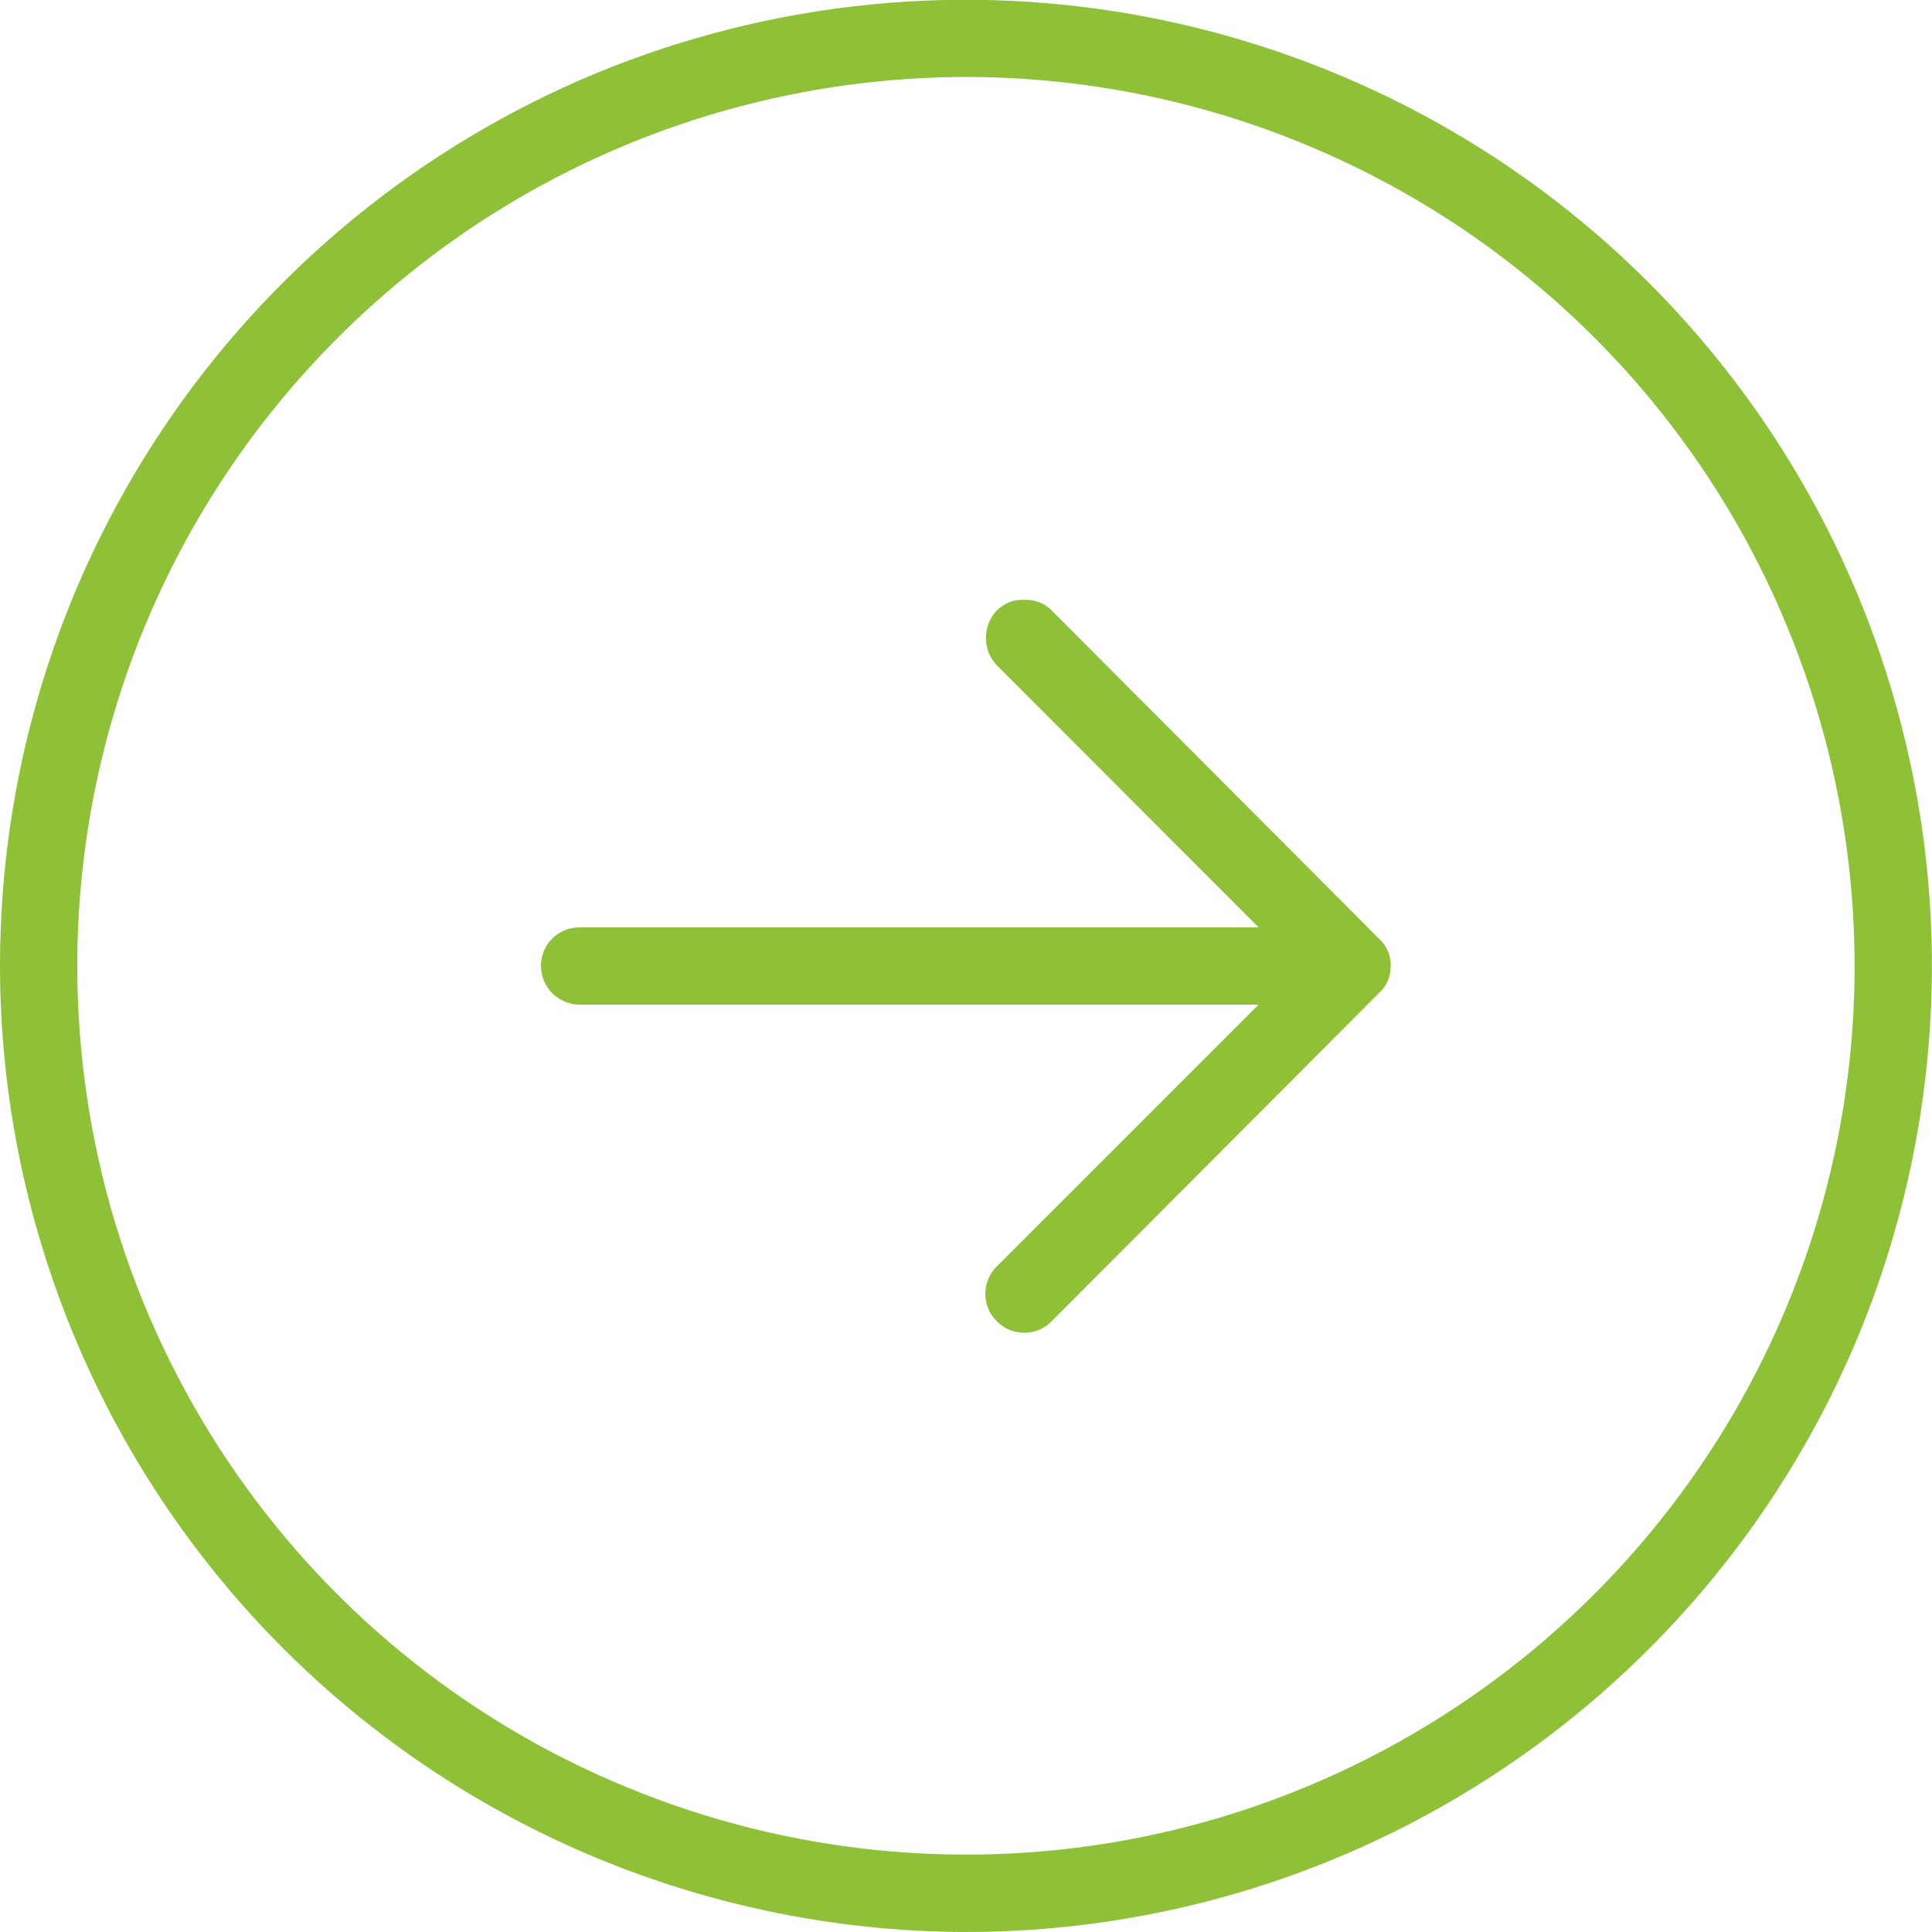 <svg width="62" height="62" viewBox="0 0 62 62" fill="none" xmlns="http://www.w3.org/2000/svg" xmlns:xlink="http://www.w3.org/1999/xlink">
	<desc>
			Created with Pixso.
	</desc>
	<defs/>
	<path id="Vector" d="M31 62C37.13 62 43.12 60.18 48.22 56.77C53.32 53.36 57.29 48.52 59.64 42.86C61.98 37.19 62.6 30.96 61.4 24.95C60.2 18.93 57.25 13.41 52.91 9.07C48.58 4.74 43.06 1.79 37.04 0.59C31.03 -0.61 24.8 0.01 19.13 2.35C13.47 4.7 8.63 8.67 5.22 13.77C1.81 18.87 0 24.86 0 31C0.01 39.21 3.28 47.09 9.09 52.9C14.9 58.71 22.78 61.98 31 62ZM31 2.47C36.64 2.47 42.15 4.15 46.84 7.28C51.53 10.42 55.19 14.87 57.34 20.08C59.5 25.29 60.07 31.03 58.97 36.56C57.87 42.09 55.15 47.17 51.16 51.16C47.17 55.15 42.09 57.87 36.56 58.97C31.03 60.07 25.29 59.5 20.08 57.34C14.87 55.19 10.41 51.53 7.28 46.84C4.15 42.15 2.48 36.64 2.48 31C2.48 23.43 5.49 16.18 10.84 10.84C16.18 5.49 23.43 2.48 31 2.47ZM17.36 31C17.36 30.67 17.49 30.35 17.72 30.12C17.95 29.89 18.27 29.76 18.59 29.76L40.39 29.76L31.99 21.35C31.76 21.11 31.64 20.8 31.64 20.47C31.64 20.14 31.76 19.83 31.99 19.59C32.11 19.47 32.25 19.38 32.4 19.32C32.56 19.26 32.72 19.24 32.89 19.25C33.05 19.24 33.21 19.27 33.36 19.33C33.5 19.39 33.64 19.47 33.75 19.59L44.26 30.13C44.38 30.24 44.47 30.37 44.54 30.52C44.6 30.67 44.63 30.83 44.63 31C44.63 31.16 44.6 31.32 44.54 31.47C44.47 31.62 44.38 31.75 44.26 31.86L33.75 42.4C33.52 42.64 33.2 42.77 32.87 42.77C32.54 42.77 32.22 42.64 31.99 42.4C31.75 42.17 31.62 41.85 31.62 41.52C31.62 41.19 31.75 40.87 31.99 40.64L40.39 32.24L18.59 32.24C18.27 32.24 17.95 32.1 17.72 31.87C17.49 31.64 17.36 31.32 17.36 31Z" fill="#8EC038" fill-opacity="1" fill-rule="nonzero"/>
</svg>

